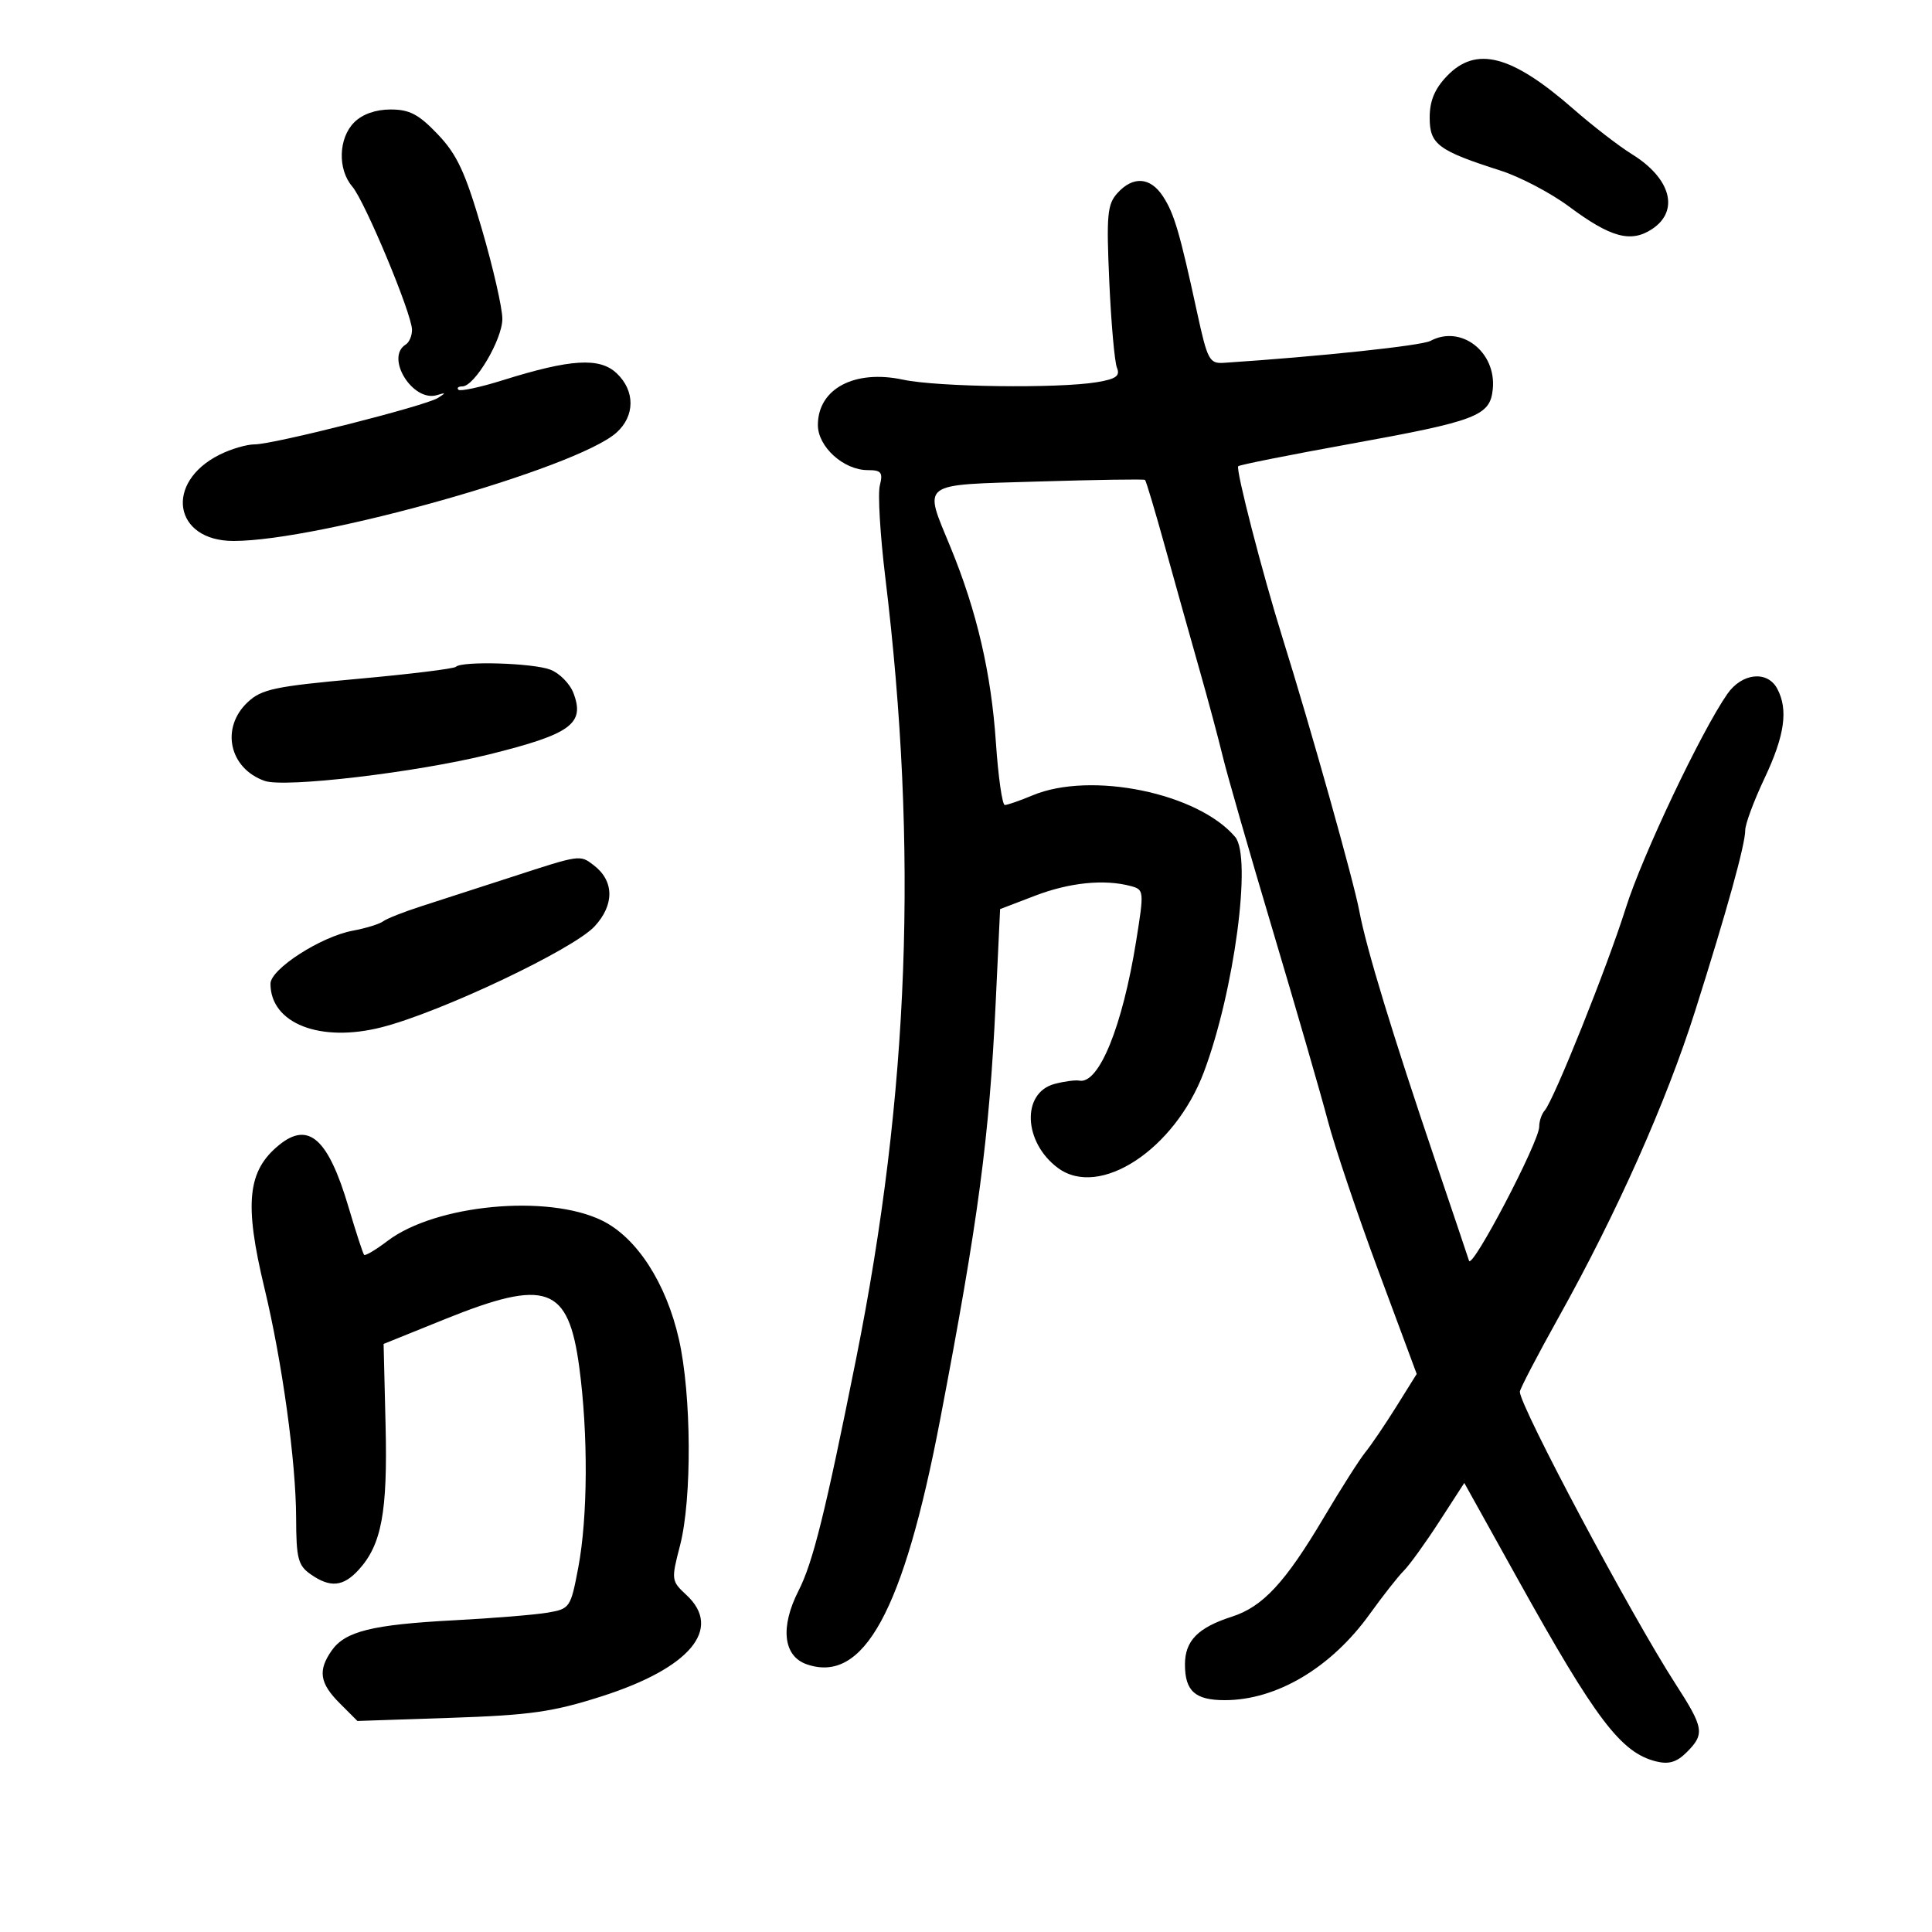 <svg xmlns="http://www.w3.org/2000/svg" width="300" height="300" viewBox="0 0 300 300" version="1.1">
	<path d="M 224.687 11.805 C 222.769 13.807, 222 15.659, 222 18.279 C 222 22.414, 223.302 23.386, 233 26.489 C 236.025 27.456, 240.817 29.972, 243.648 32.079 C 250.104 36.884, 253.227 37.736, 256.507 35.587 C 260.832 32.753, 259.481 27.697, 253.393 23.934 C 251.396 22.700, 247.315 19.549, 244.325 16.932 C 234.717 8.524, 229.208 7.086, 224.687 11.805 M 55 19 C 52.553 21.447, 52.405 26.282, 54.696 28.958 C 56.661 31.253, 63.937 48.687, 63.974 51.191 C 63.989 52.121, 63.550 53.160, 63 53.500 C 59.758 55.503, 64.096 62.502, 67.865 61.349 C 69.250 60.925, 69.271 60.994, 68 61.795 C 66.040 63.031, 42.478 69, 39.560 69 C 38.321 69, 35.871 69.716, 34.117 70.592 C 25.482 74.899, 26.938 84, 36.261 84 C 49.603 84, 89.506 72.717, 95.711 67.190 C 98.622 64.597, 98.639 60.680, 95.750 57.957 C 93.107 55.465, 88.611 55.739, 78.102 59.032 C 74.583 60.135, 71.470 60.804, 71.185 60.518 C 70.900 60.233, 71.175 60, 71.797 60 C 73.692 60, 78 52.727, 78.006 49.518 C 78.009 47.858, 76.583 41.601, 74.836 35.614 C 72.251 26.750, 70.979 24.011, 67.986 20.864 C 65.027 17.754, 63.597 17, 60.655 17 C 58.333 17, 56.270 17.730, 55 19 M 173.517 29.981 C 171.937 31.727, 171.786 33.360, 172.250 43.731 C 172.539 50.204, 173.076 56.225, 173.441 57.110 C 173.964 58.376, 173.291 58.856, 170.303 59.349 C 164.274 60.346, 145.570 60.101, 140.230 58.956 C 132.689 57.339, 127 60.367, 127 65.999 C 127 69.381, 131.003 73, 134.743 73 C 136.848 73, 137.128 73.354, 136.620 75.376 C 136.292 76.683, 136.672 83.096, 137.465 89.626 C 142.605 131.967, 141.194 169.762, 132.935 211 C 128.148 234.902, 126.230 242.628, 124.003 246.994 C 121.122 252.641, 121.614 257.154, 125.250 258.425 C 134.100 261.518, 140.287 250.194, 145.973 220.500 C 151.918 189.446, 153.617 176.697, 154.611 155.663 L 155.296 141.164 160.737 139.082 C 166.101 137.029, 171.492 136.488, 175.599 137.591 C 177.646 138.140, 177.667 138.351, 176.430 146.076 C 174.295 159.406, 170.636 168.399, 167.589 167.799 C 166.990 167.682, 165.269 167.910, 163.765 168.308 C 158.602 169.672, 158.895 177.356, 164.262 181.352 C 170.728 186.166, 182.411 178.499, 186.938 166.472 C 191.648 153.955, 194.427 133.079, 191.797 129.963 C 186.034 123.136, 169.399 119.717, 160.346 123.500 C 158.371 124.325, 156.428 125, 156.028 125 C 155.628 125, 155.003 120.612, 154.639 115.250 C 153.912 104.534, 151.681 94.921, 147.638 85.078 C 143.382 74.716, 142.561 75.338, 161.250 74.769 C 170.188 74.496, 177.634 74.383, 177.798 74.518 C 177.961 74.652, 179.388 79.428, 180.967 85.131 C 182.547 90.834, 184.928 99.325, 186.258 104 C 187.588 108.675, 189.217 114.750, 189.878 117.500 C 190.539 120.250, 194.033 132.400, 197.642 144.500 C 201.250 156.600, 205.092 169.875, 206.178 174 C 207.264 178.125, 210.815 188.665, 214.069 197.423 L 219.986 213.346 216.816 218.423 C 215.072 221.215, 212.912 224.400, 212.015 225.500 C 211.119 226.600, 208.224 231.147, 205.582 235.605 C 199.574 245.740, 196.098 249.492, 191.282 251.038 C 186.015 252.730, 184 254.782, 184 258.455 C 184 262.586, 185.576 264, 190.180 264 C 198.228 264, 206.700 258.968, 212.694 250.628 C 214.721 247.808, 217.098 244.785, 217.976 243.910 C 218.854 243.036, 221.328 239.609, 223.473 236.296 L 227.375 230.270 235.643 245.141 C 247.813 267.028, 251.705 272.158, 257.163 273.513 C 259.134 274.001, 260.370 273.630, 261.913 272.087 C 264.747 269.253, 264.592 268.314, 260.155 261.449 C 253.343 250.911, 236 218.359, 236 216.112 C 236 215.693, 238.742 210.434, 242.093 204.425 C 251.093 188.289, 258.745 171.107, 263.214 157 C 268.171 141.354, 271 131.146, 271 128.907 C 271 127.957, 272.350 124.327, 273.999 120.840 C 277.136 114.208, 277.705 110.186, 275.965 106.934 C 274.436 104.078, 270.488 104.494, 268.223 107.750 C 264.155 113.595, 255.002 132.895, 252.452 141 C 249.597 150.078, 241.265 170.872, 239.851 172.450 C 239.383 172.973, 239.004 174.098, 239.009 174.950 C 239.021 177.269, 228.570 197.219, 228.107 195.759 C 227.888 195.067, 225.574 188.200, 222.965 180.500 C 216.216 160.577, 212.163 147.277, 211.080 141.500 C 210.193 136.767, 203.555 113.146, 199.136 99 C 196.022 89.034, 191.842 72.825, 192.273 72.393 C 192.485 72.181, 200.273 70.629, 209.579 68.944 C 229.376 65.360, 231.386 64.588, 231.799 60.416 C 232.369 54.644, 226.874 50.391, 222.128 52.931 C 220.732 53.678, 205.003 55.350, 190.060 56.339 C 187.793 56.489, 187.496 55.931, 185.882 48.500 C 183.180 36.052, 182.323 33.143, 180.577 30.477 C 178.619 27.489, 175.943 27.301, 173.517 29.981 M 70.791 103.542 C 70.493 103.840, 63.648 104.681, 55.579 105.410 C 42.659 106.578, 40.617 107.011, 38.455 109.042 C 34.221 113.020, 35.584 119.318, 41.100 121.259 C 44.222 122.358, 64.668 119.943, 75.943 117.144 C 88.662 113.987, 90.859 112.390, 89.047 107.623 C 88.491 106.160, 86.874 104.522, 85.453 103.982 C 82.731 102.947, 71.717 102.617, 70.791 103.542 M 79.500 136.163 C 74.550 137.775, 68.250 139.814, 65.500 140.695 C 62.750 141.576, 60.050 142.639, 59.500 143.059 C 58.950 143.478, 56.825 144.134, 54.779 144.516 C 49.804 145.446, 42 150.478, 42 152.755 C 42 158.932, 49.732 161.952, 59.287 159.507 C 68.493 157.152, 89.012 147.425, 92.332 143.842 C 95.438 140.489, 95.380 136.773, 92.184 134.344 C 90.035 132.710, 90.156 132.692, 79.500 136.163 M 43.367 177.772 C 38.416 181.783, 37.891 186.834, 41.059 200 C 43.827 211.503, 45.959 226.965, 45.982 235.693 C 45.998 241.982, 46.280 243.082, 48.223 244.443 C 51.277 246.583, 53.290 246.396, 55.703 243.750 C 59.255 239.853, 60.197 234.781, 59.872 221.309 L 59.566 208.684 69.033 204.861 C 84.879 198.462, 88.256 199.667, 89.952 212.322 C 91.345 222.719, 91.278 235.586, 89.790 243.429 C 88.611 249.649, 88.493 249.821, 85.040 250.411 C 83.093 250.744, 76.550 251.278, 70.500 251.598 C 57.784 252.271, 53.599 253.307, 51.503 256.299 C 49.335 259.394, 49.635 261.362, 52.750 264.479 L 55.500 267.231 70 266.744 C 82.331 266.330, 85.833 265.832, 93.408 263.412 C 107.153 259.023, 112.259 252.925, 106.590 247.671 C 104.233 245.487, 104.211 245.316, 105.590 240.001 C 107.467 232.764, 107.380 216.565, 105.417 207.937 C 103.432 199.207, 98.882 192.180, 93.500 189.532 C 85.066 185.382, 67.631 187.032, 60.184 192.685 C 58.361 194.069, 56.720 195.044, 56.539 194.851 C 56.358 194.658, 55.265 191.309, 54.110 187.409 C 50.973 176.815, 47.924 174.081, 43.367 177.772" stroke="none" fill="black" fill-rule="evenodd"/>
</svg>